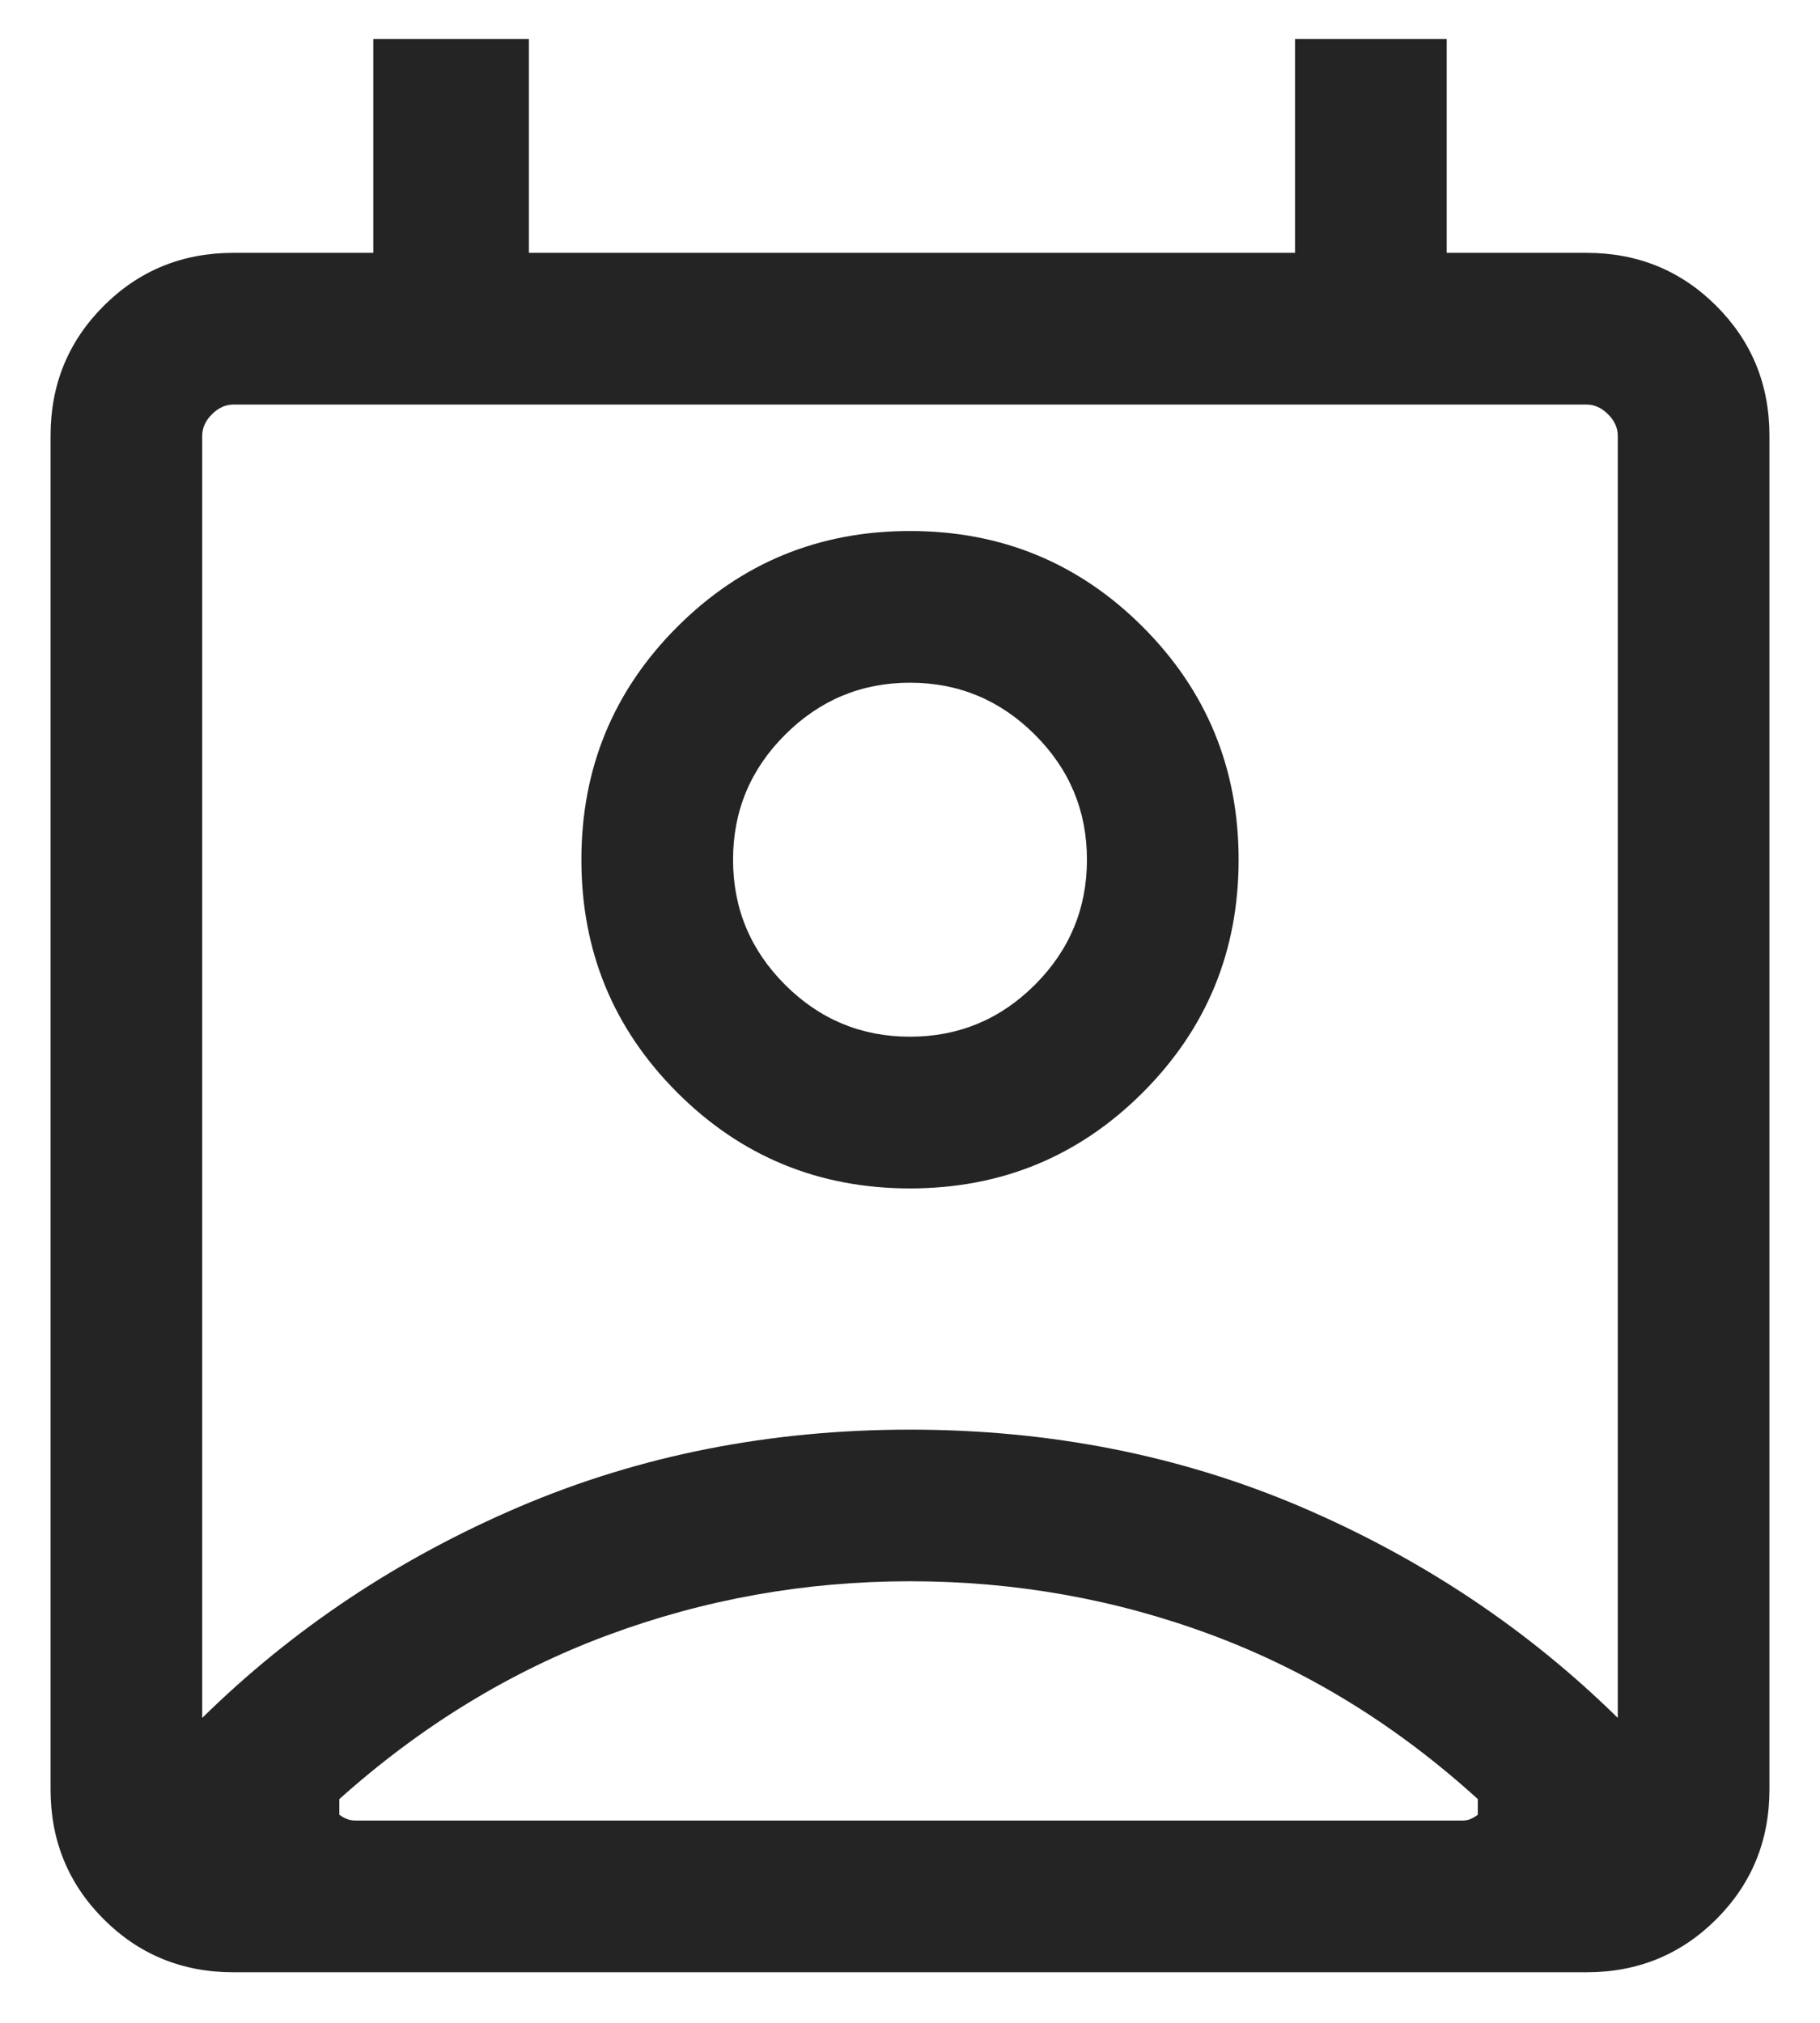 <svg width="18" height="20" viewBox="0 0 18 20" fill="none" xmlns="http://www.w3.org/2000/svg">
<path d="M9 15.634C7.964 15.634 6.967 15.812 6.008 16.168C5.049 16.524 4.165 17.064 3.356 17.788V17.942C3.381 17.962 3.407 17.976 3.433 17.985C3.458 17.995 3.487 18 3.519 18H14.461C14.494 18 14.521 17.995 14.543 17.985C14.566 17.976 14.59 17.962 14.616 17.942V17.788C13.819 17.064 12.945 16.524 11.992 16.168C11.04 15.812 10.042 15.634 9 15.634ZM2 16.985C2.9 16.101 3.946 15.406 5.138 14.897C6.329 14.389 7.617 14.135 9 14.135C10.383 14.135 11.671 14.389 12.863 14.897C14.054 15.406 15.1 16.101 16 16.985V4.308C16 4.231 15.968 4.16 15.904 4.096C15.84 4.032 15.769 4 15.692 4H2.308C2.231 4 2.16 4.032 2.096 4.096C2.032 4.16 2 4.231 2 4.308V16.985ZM9 11.75C8.098 11.75 7.33 11.434 6.698 10.802C6.066 10.17 5.75 9.403 5.75 8.5C5.75 7.598 6.066 6.83 6.698 6.198C7.33 5.566 8.098 5.25 9 5.25C9.902 5.25 10.67 5.566 11.302 6.198C11.934 6.83 12.25 7.598 12.25 8.5C12.25 9.403 11.934 10.17 11.302 10.802C10.67 11.434 9.902 11.75 9 11.75ZM9 10.25C9.481 10.25 9.893 10.079 10.236 9.736C10.579 9.393 10.75 8.981 10.75 8.5C10.75 8.019 10.579 7.607 10.236 7.265C9.893 6.922 9.481 6.75 9 6.75C8.519 6.75 8.107 6.922 7.764 7.265C7.421 7.607 7.25 8.019 7.25 8.5C7.25 8.981 7.421 9.393 7.764 9.736C8.107 10.079 8.519 10.25 9 10.25ZM2.308 19.5C1.803 19.5 1.375 19.325 1.025 18.975C0.675 18.625 0.5 18.197 0.5 17.692V4.308C0.5 3.803 0.675 3.375 1.025 3.025C1.375 2.675 1.803 2.5 2.308 2.5H3.692V0.385H5.231V2.5H12.808V0.385H14.308V2.5H15.692C16.197 2.5 16.625 2.675 16.975 3.025C17.325 3.375 17.5 3.803 17.5 4.308V17.692C17.5 18.197 17.325 18.625 16.975 18.975C16.625 19.325 16.197 19.5 15.692 19.5H2.308Z" fill="#242424"/>
</svg>
